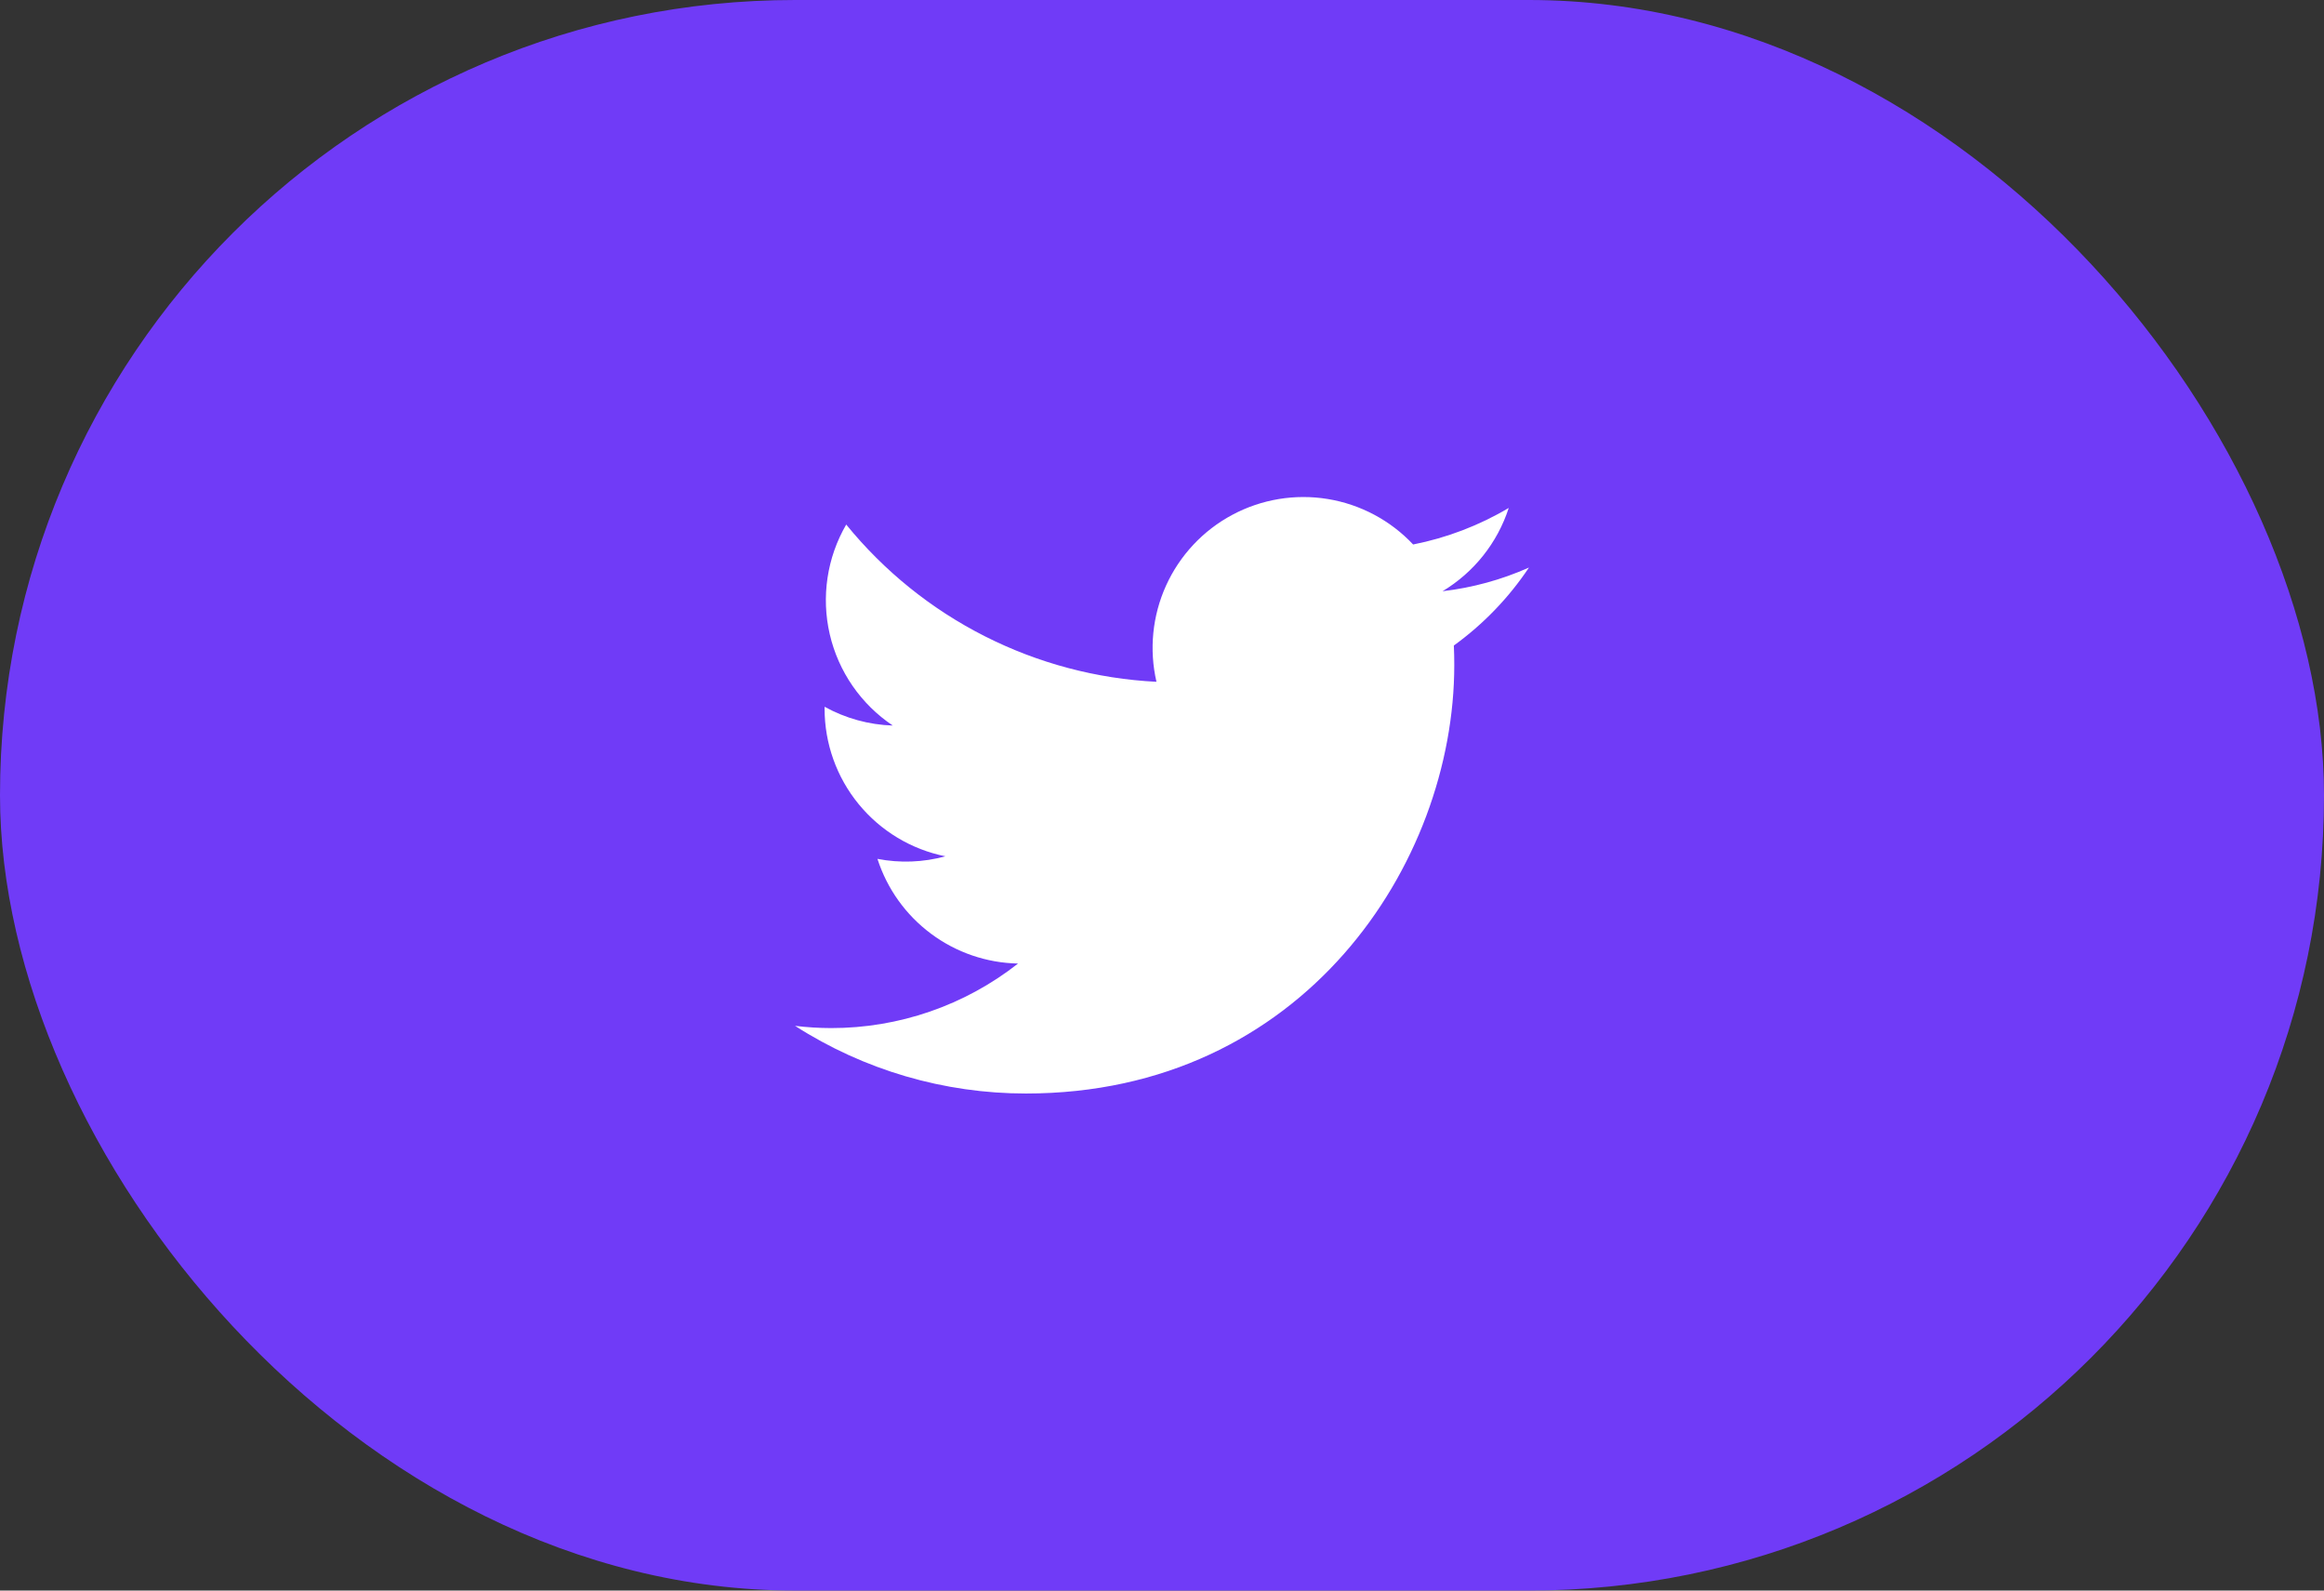 <svg width="76" height="52" viewBox="0 0 76 52" fill="none" xmlns="http://www.w3.org/2000/svg">
<rect x="0" y="0" width="76" height="52" fill="#333333" stroke="none"/>
<rect width="76" height="52" rx="26" fill="#703BF7"/>
<path d="M33.55 35.75C42.605 35.75 47.558 28.247 47.558 21.742C47.558 21.531 47.554 21.315 47.544 21.104C48.508 20.407 49.34 19.544 50 18.555C49.102 18.955 48.15 19.215 47.174 19.329C48.201 18.713 48.971 17.745 49.339 16.606C48.373 17.179 47.316 17.583 46.213 17.801C45.471 17.012 44.489 16.489 43.42 16.314C42.35 16.139 41.253 16.321 40.298 16.832C39.342 17.343 38.582 18.155 38.134 19.141C37.686 20.128 37.575 21.235 37.819 22.29C35.862 22.192 33.948 21.684 32.2 20.798C30.452 19.913 28.91 18.669 27.673 17.149C27.044 18.233 26.852 19.516 27.135 20.736C27.418 21.956 28.155 23.023 29.196 23.72C28.415 23.695 27.65 23.485 26.966 23.106V23.167C26.965 24.304 27.358 25.407 28.078 26.287C28.799 27.167 29.801 27.771 30.916 27.995C30.192 28.193 29.432 28.222 28.695 28.079C29.009 29.057 29.622 29.913 30.446 30.526C31.27 31.14 32.265 31.481 33.292 31.501C31.548 32.871 29.394 33.614 27.177 33.611C26.783 33.61 26.39 33.586 26 33.538C28.253 34.984 30.873 35.751 33.55 35.75Z" fill="white"/>
</svg>
